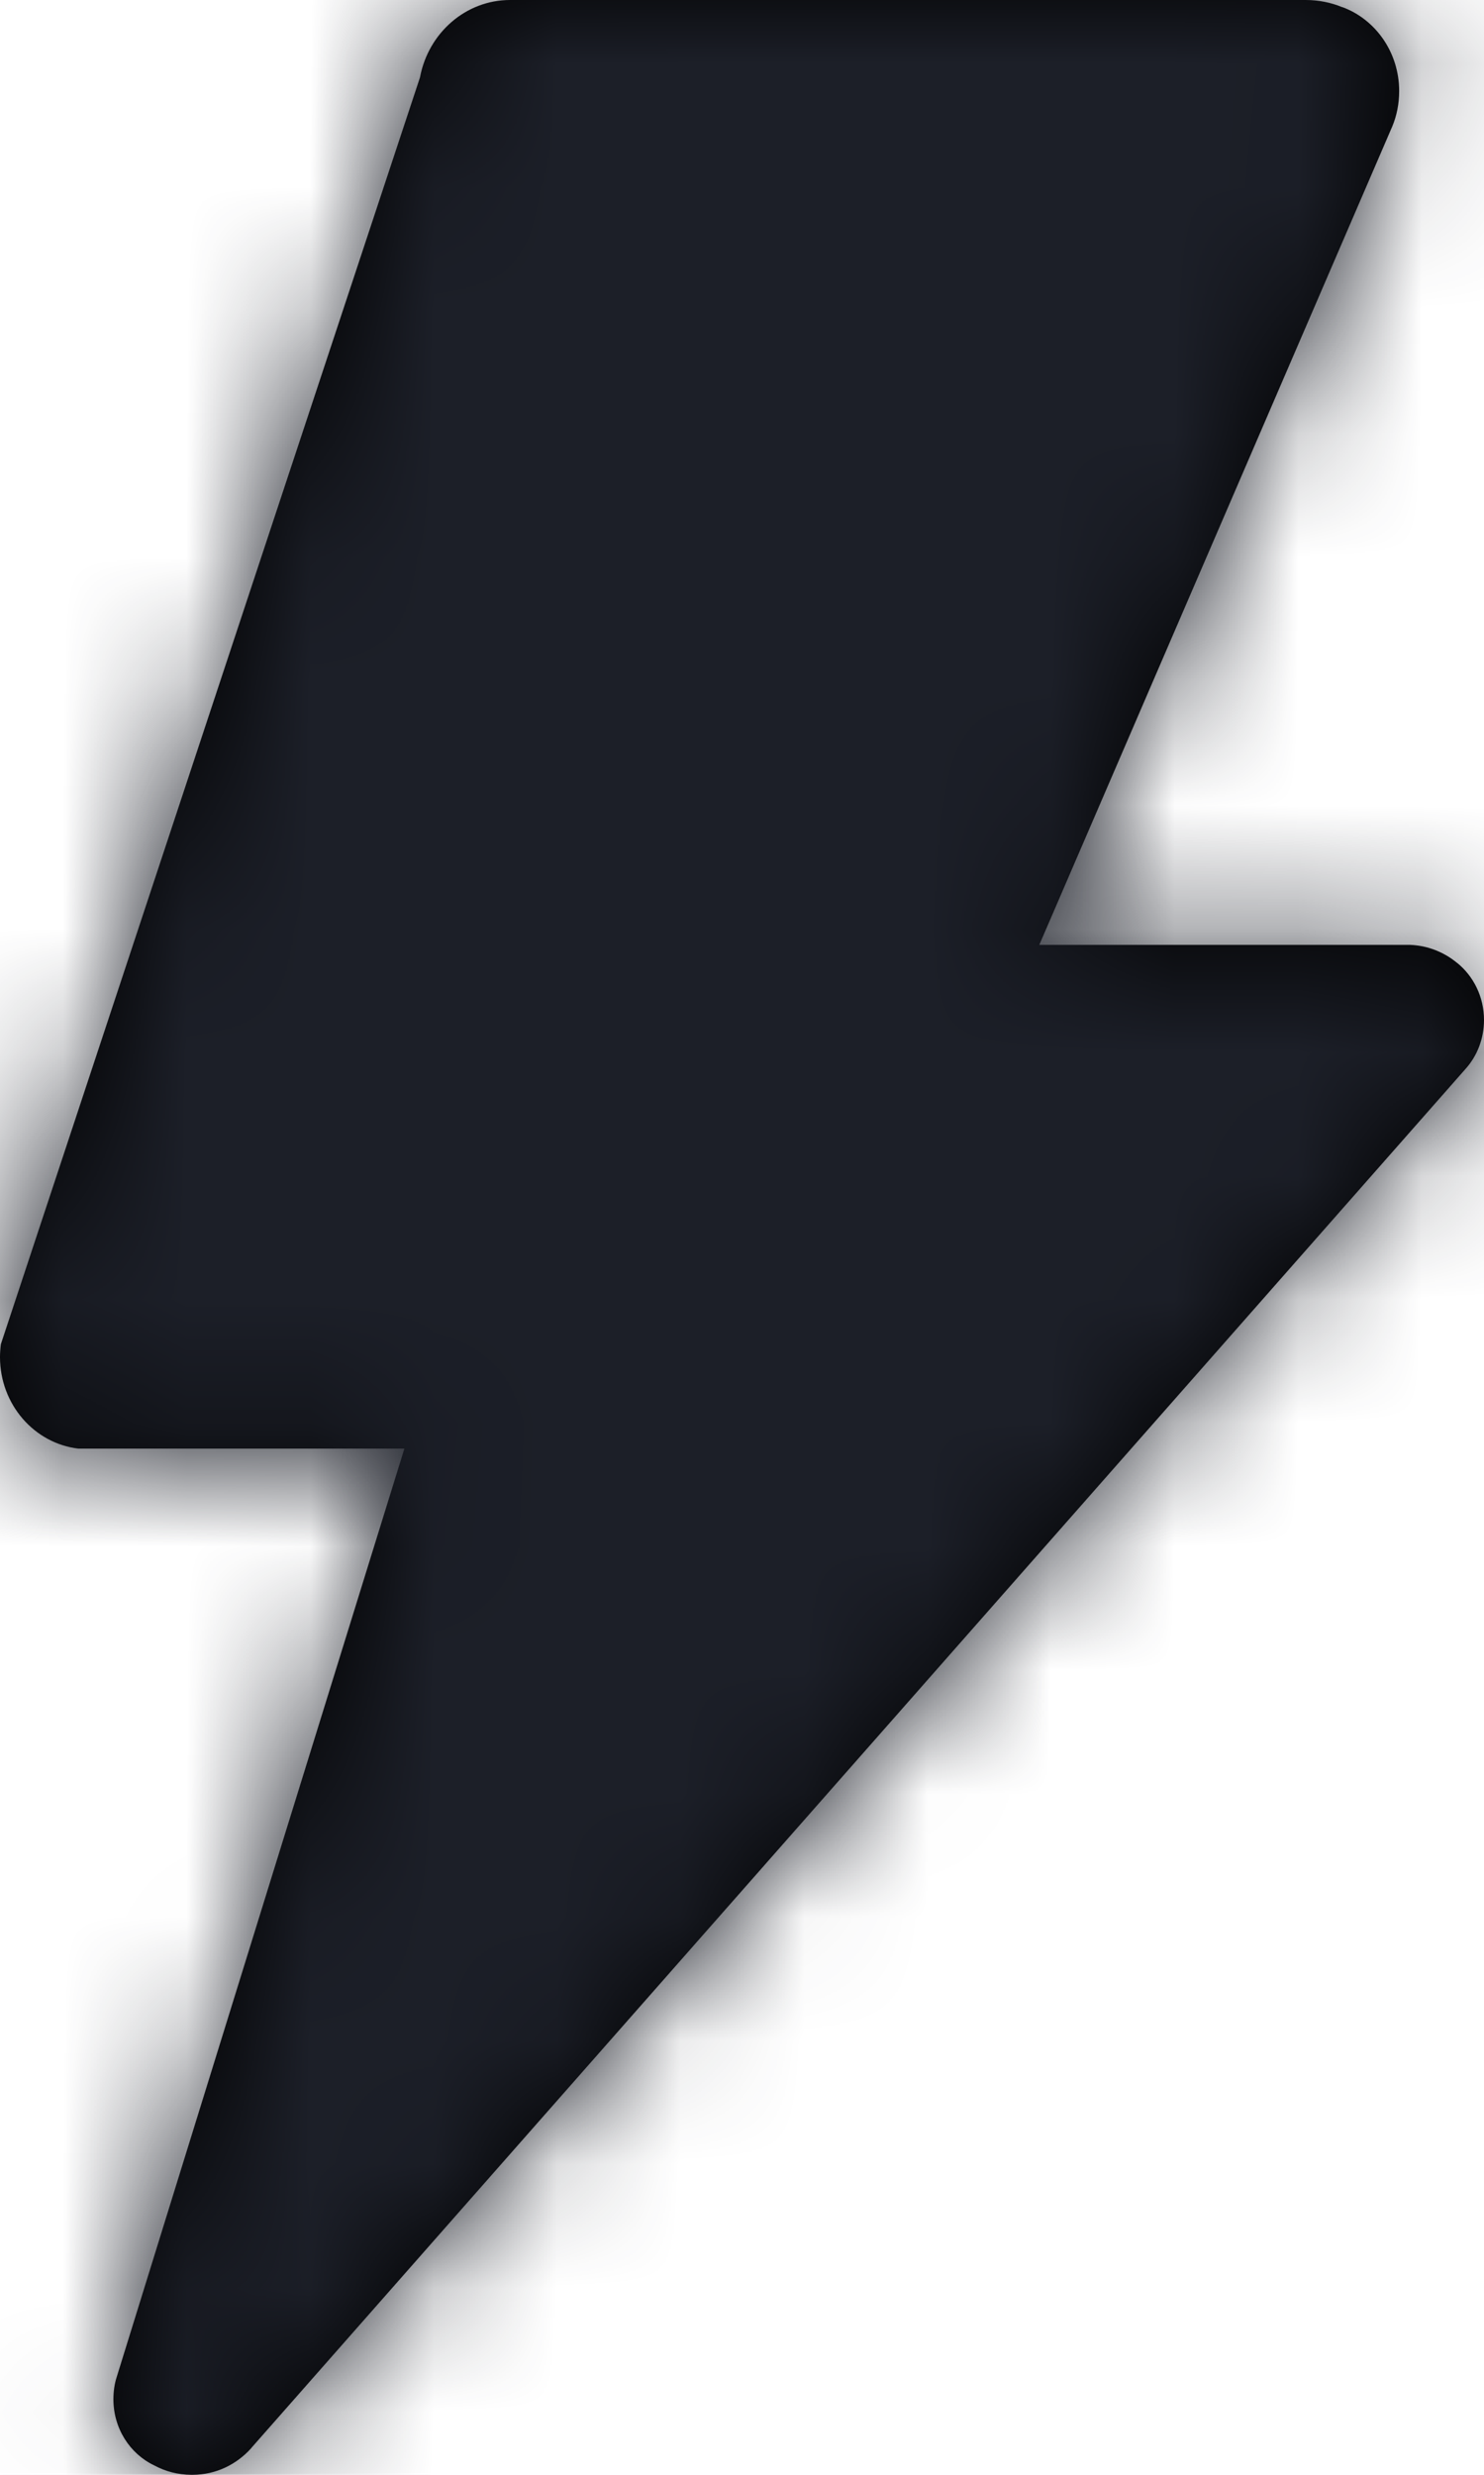 <?xml version="1.0" encoding="UTF-8"?>
<svg width="12px" height="20px" viewBox="0 0 12 20" version="1.1" xmlns="http://www.w3.org/2000/svg" xmlns:xlink="http://www.w3.org/1999/xlink">
    <title>CE250860-7E15-4122-A0AA-84E750DE603E@2x</title>
    <defs>
        <path d="M11.402,7.636 L8.404,7.636 L11.259,1.02 C11.294,0.936 11.314,0.839 11.314,0.736 C11.314,0.423 11.123,0.157 10.856,0.058 L10.851,0.057 C10.764,0.021 10.663,0 10.558,0 C10.558,0 10.557,0 10.557,0 L4.145,0 C4.139,0 4.133,0 4.125,0 C3.765,0 3.465,0.267 3.397,0.621 L3.396,0.626 L0.007,10.863 C0.003,10.894 0,10.931 0,10.967 C0,11.35 0.277,11.665 0.634,11.707 L0.637,11.707 L3.27,11.707 L0.943,19.212 C0.926,19.265 0.917,19.326 0.917,19.389 C0.917,19.626 1.051,19.83 1.245,19.923 L1.249,19.925 C1.336,19.972 1.439,20 1.548,20 C1.55,20 1.553,20 1.555,20 L1.554,20 C1.555,20 1.556,20 1.557,20 C1.746,20 1.915,19.916 2.034,19.782 L2.034,19.781 L11.852,8.637 C11.944,8.534 12,8.395 12,8.243 C12,8.055 11.914,7.887 11.782,7.781 L11.78,7.78 C11.677,7.695 11.546,7.642 11.404,7.636 L11.402,7.636 L11.402,7.636 Z" id="path-1"></path>
    </defs>
    <g id="Yanbal-UI-Visual-Kit" stroke="none" stroke-width="1" fill="none" fill-rule="evenodd">
        <g id="yanbal-styleguide-pag2" transform="translate(-326, -4860)">
            <g id="3.-icons/fill/aenergy" transform="translate(326, 4860)">
                <mask id="mask-2" fill="white">
                    <use xlink:href="#path-1"></use>
                </mask>
                <use id="Mask" fill="#000000" fill-rule="nonzero" xlink:href="#path-1"></use>
                <g id="colors/brand-secondary" mask="url(#mask-2)" fill="#1C1F28" fill-rule="nonzero">
                    <g transform="translate(-8, -3)" id="box">
                        <rect x="0" y="0" width="26.406" height="25.746"></rect>
                    </g>
                </g>
            </g>
        </g>
    </g>
</svg>